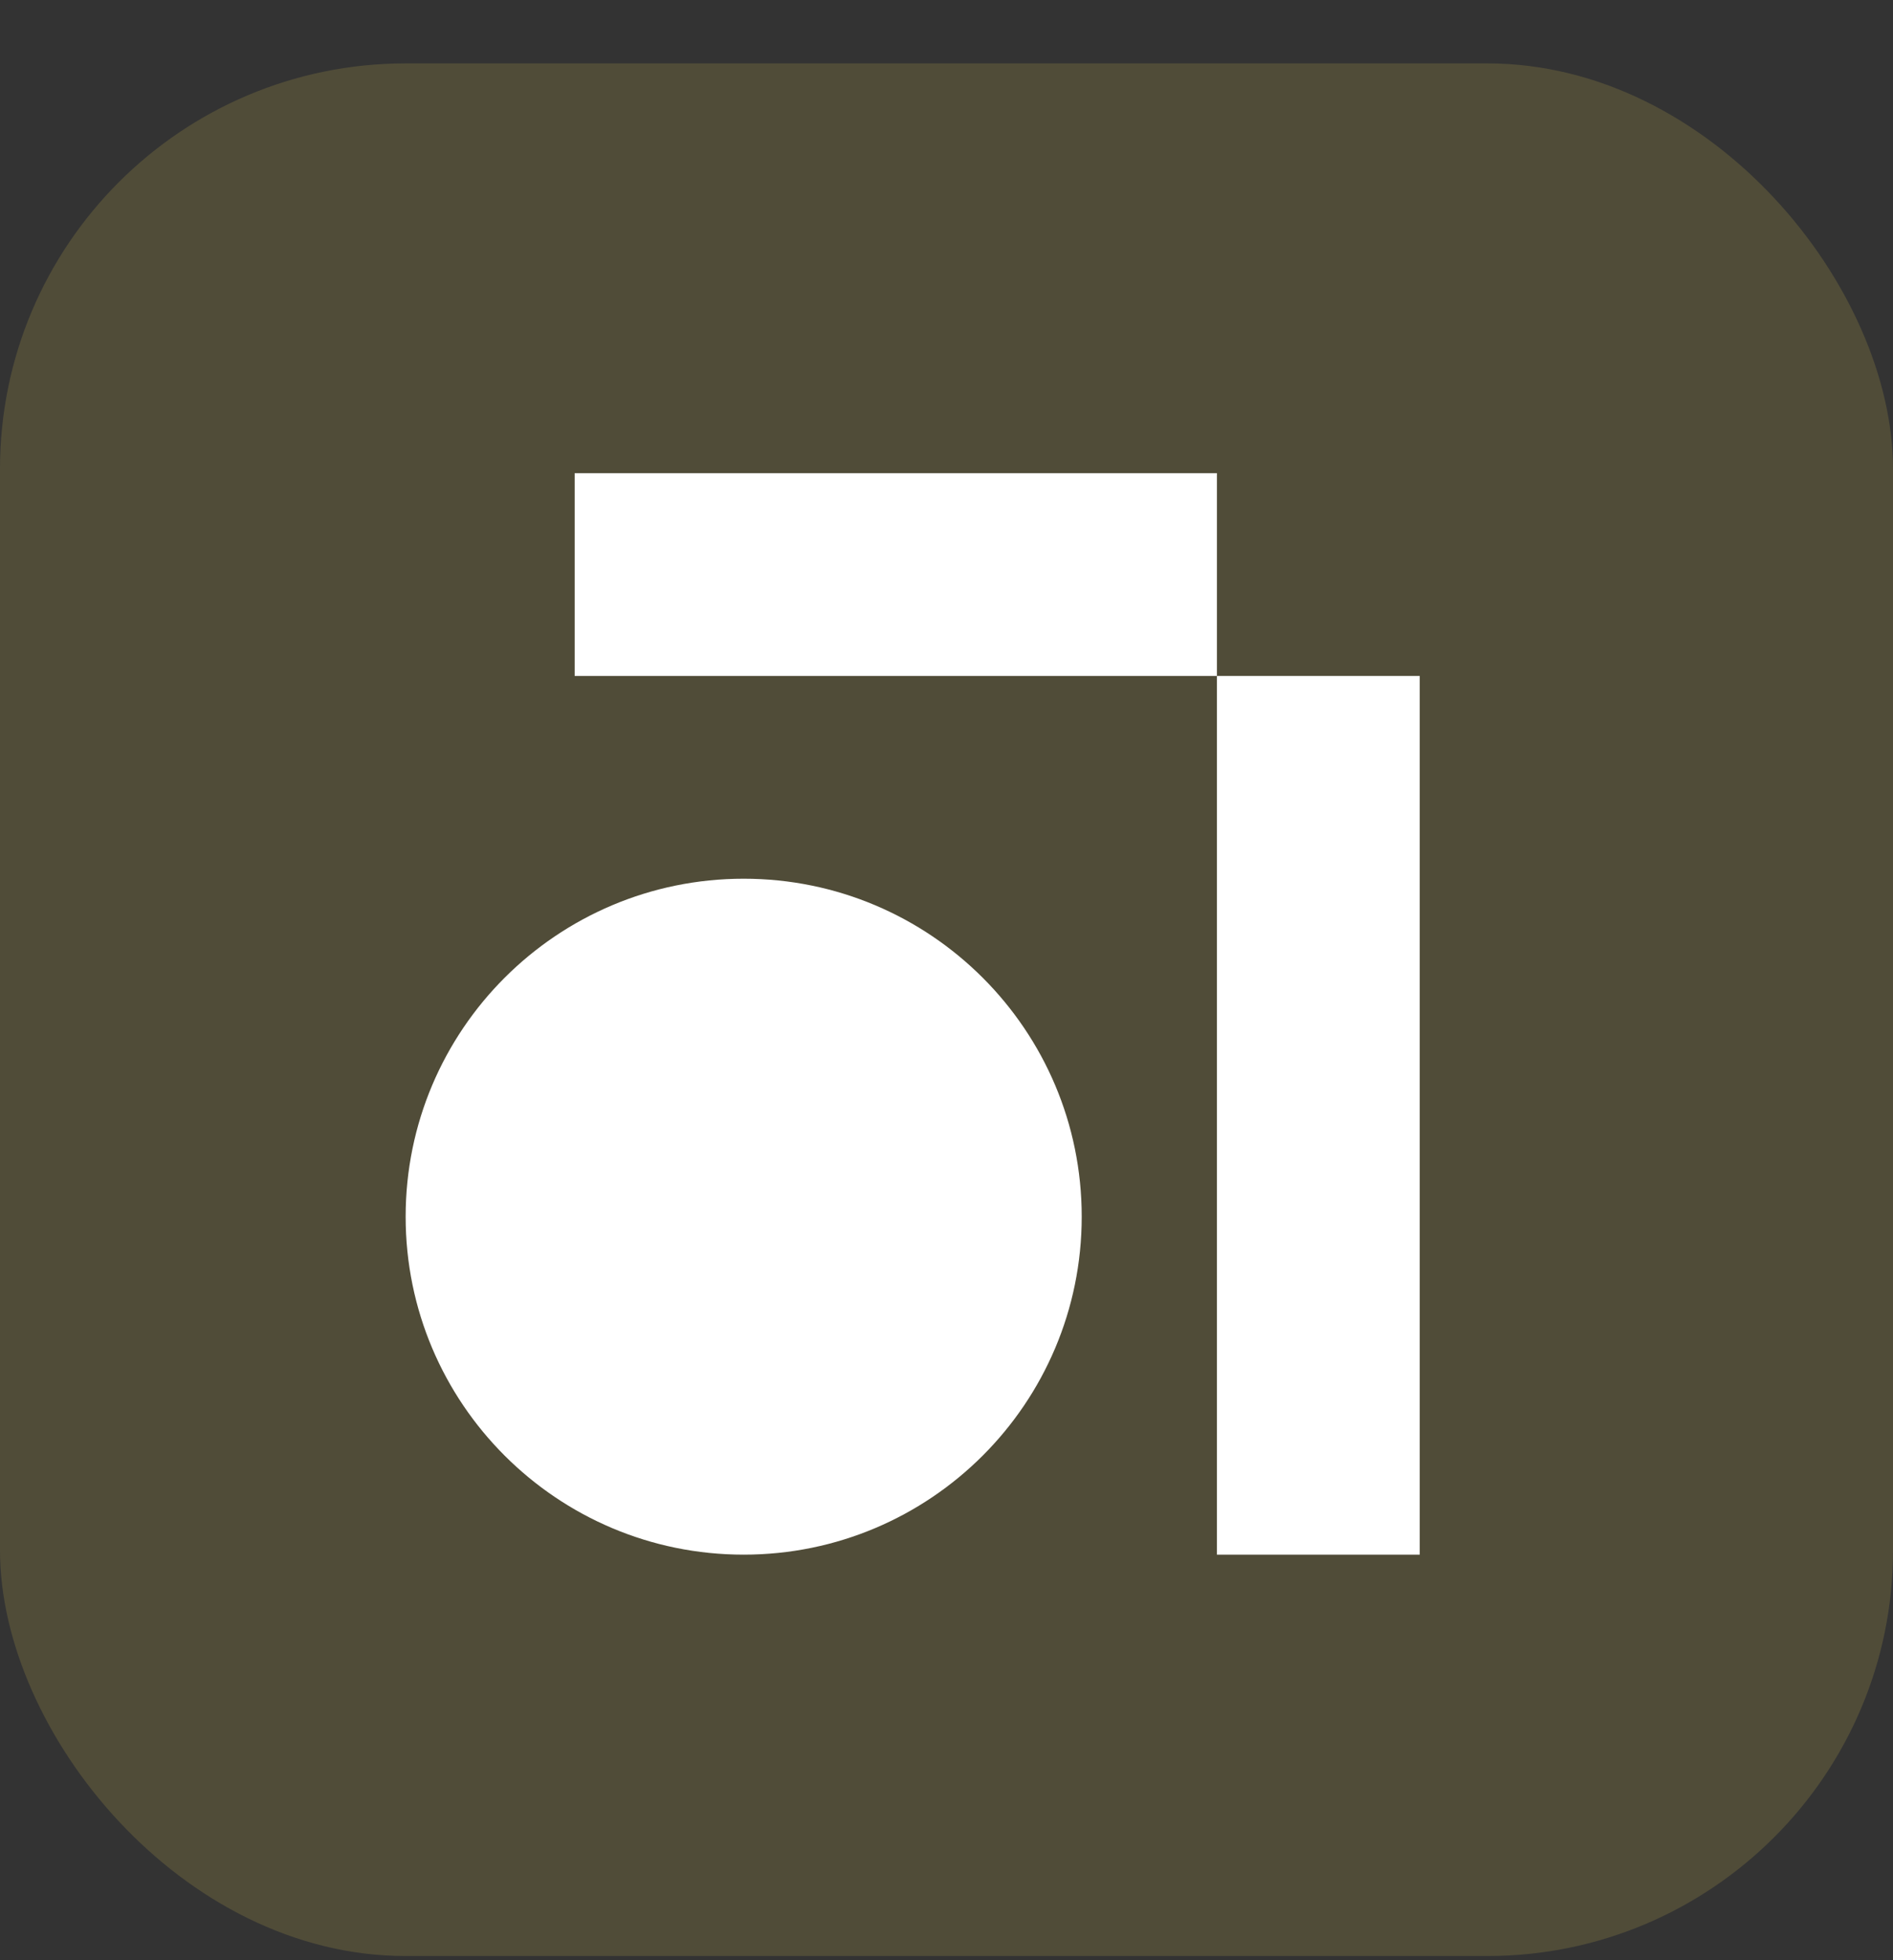 <svg width="28" height="29" viewBox="0 0 28 29" fill="none" xmlns="http://www.w3.org/2000/svg">
<rect x="0" y="0" width="28" height="29" fill="#333333" stroke="none"/>
<rect y="0.938" width="28" height="28" rx="6" fill="#867D42" fill-opacity="0.35"/>
<path d="M11 23C13.761 23 16 20.761 16 18C16 15.239 13.761 13 11 13C8.239 13 6 15.239 6 18C6 20.761 8.239 23 11 23Z" fill="white"/>
<rect x="18" y="10" width="3" height="13" fill="white"/>
<path d="M18 7V10H8.5V7L18 7Z" fill="white"/>
</svg>